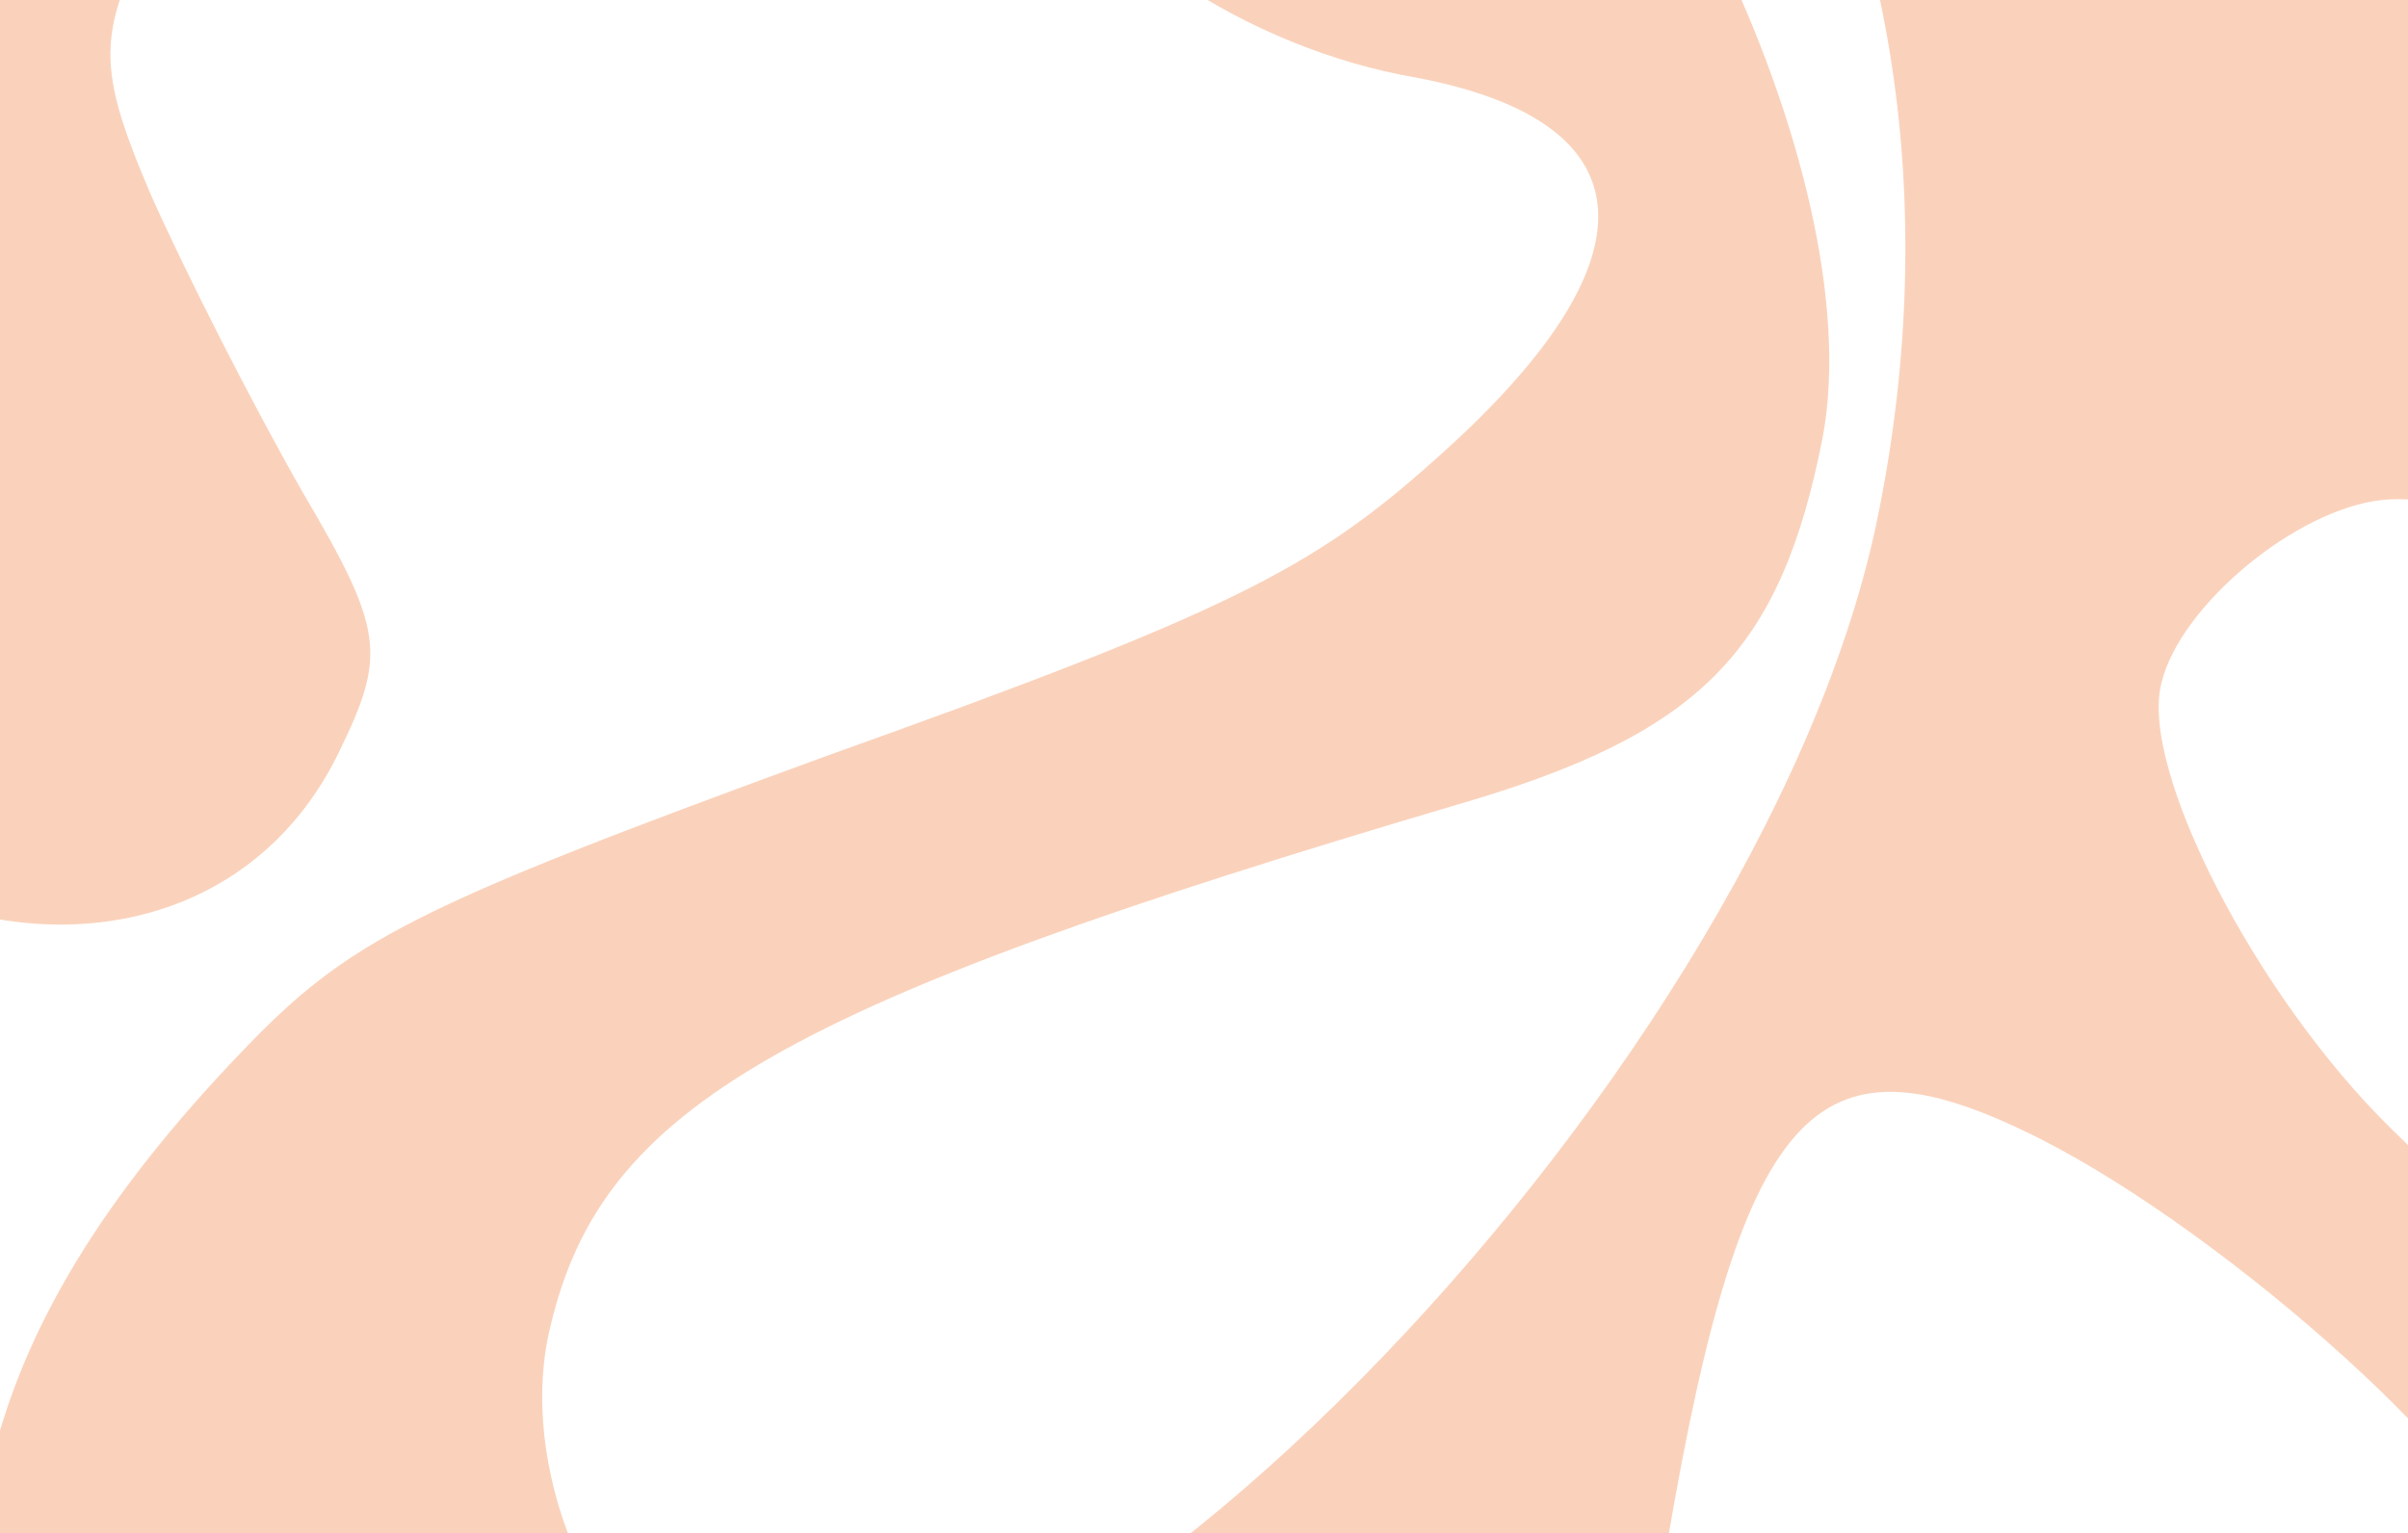 <svg width="1325" height="844" viewBox="0 0 1325 844" fill="none" xmlns="http://www.w3.org/2000/svg">
<g clip-path="url(#clip0_420_4633)">
<g style="mix-blend-mode:overlay" opacity="0.4">
<path d="M1202.95 -326.453C1112.15 -403.637 1019.66 -443.31 896.144 -456.631C644.798 -483.712 216.064 -299.376 -26.029 -57.645C-176.843 90.107 -231.856 233.631 -185.088 351.413C-115.276 527.232 111.917 566.614 186.294 414.401C212.612 360.541 211.511 347.322 166.901 271.537C139.957 224.574 102.168 150.298 82.724 106.551C51.079 32.078 52.945 15.884 92.739 -56.272C116.302 -101.4 172.45 -163.71 221.689 -196.408C331.355 -275.418 541.567 -346.708 662.624 -350.018C927.49 -356.794 1104.11 -53.019 1032.38 288.694C965.745 601.432 554.107 1016.87 390.052 938.007C326.2 907.787 283.711 806.003 303.04 729.317C331.822 608.533 431.867 552.306 801.231 443.06C935.129 404.186 979.624 359.538 1002.94 240.659C1030.2 95.145 898.532 -173.77 766.763 -244.451C645.671 -309.137 522.319 -217.586 570.441 -96.39C594.842 -34.939 685.681 26.684 779.151 42.699C909.23 67.335 912.655 143.867 789.936 252.684C722.644 313.046 676.16 337.013 454.549 416.16C226.327 499.552 191.919 517.369 133.271 578.605C-17.799 736.162 -50.269 873.776 25.643 1064.96C100.2 1252.73 208.96 1333.37 414.588 1355C535.6 1367.25 705.728 1309.92 785.14 1227.85C851.543 1160.03 877.227 1088.9 913.56 872.217C955.702 612.704 995.197 565.912 1112.9 622.062C1214.93 670.072 1368.13 805.182 1381.18 858.93C1398.97 924.628 1337.35 988.841 1172.81 1081.14L1036.54 1155.82L1418.02 1024.86L1801.33 893.269L1703.79 867.011C1592.61 837.735 1428.86 733.506 1315.86 621.308C1241.21 548.217 1176.94 422.929 1189.36 375.854C1199.49 333.462 1263.35 280.126 1311.15 275.134C1371.23 269.747 1410 320.364 1419.94 423.77C1430.1 532.931 1468.19 581.842 1526.5 561.529C1586.62 540.583 1598.41 476.241 1569.48 325.039C1524.59 107.506 1354.79 -194.758 1202.95 -326.453Z" fill="#F28E56"/>
</g>
</g>
<defs>
<clipPath id="clip0_420_4633">
<rect width="1393" height="844" fill="white"/>
</clipPath>
</defs>
</svg>
